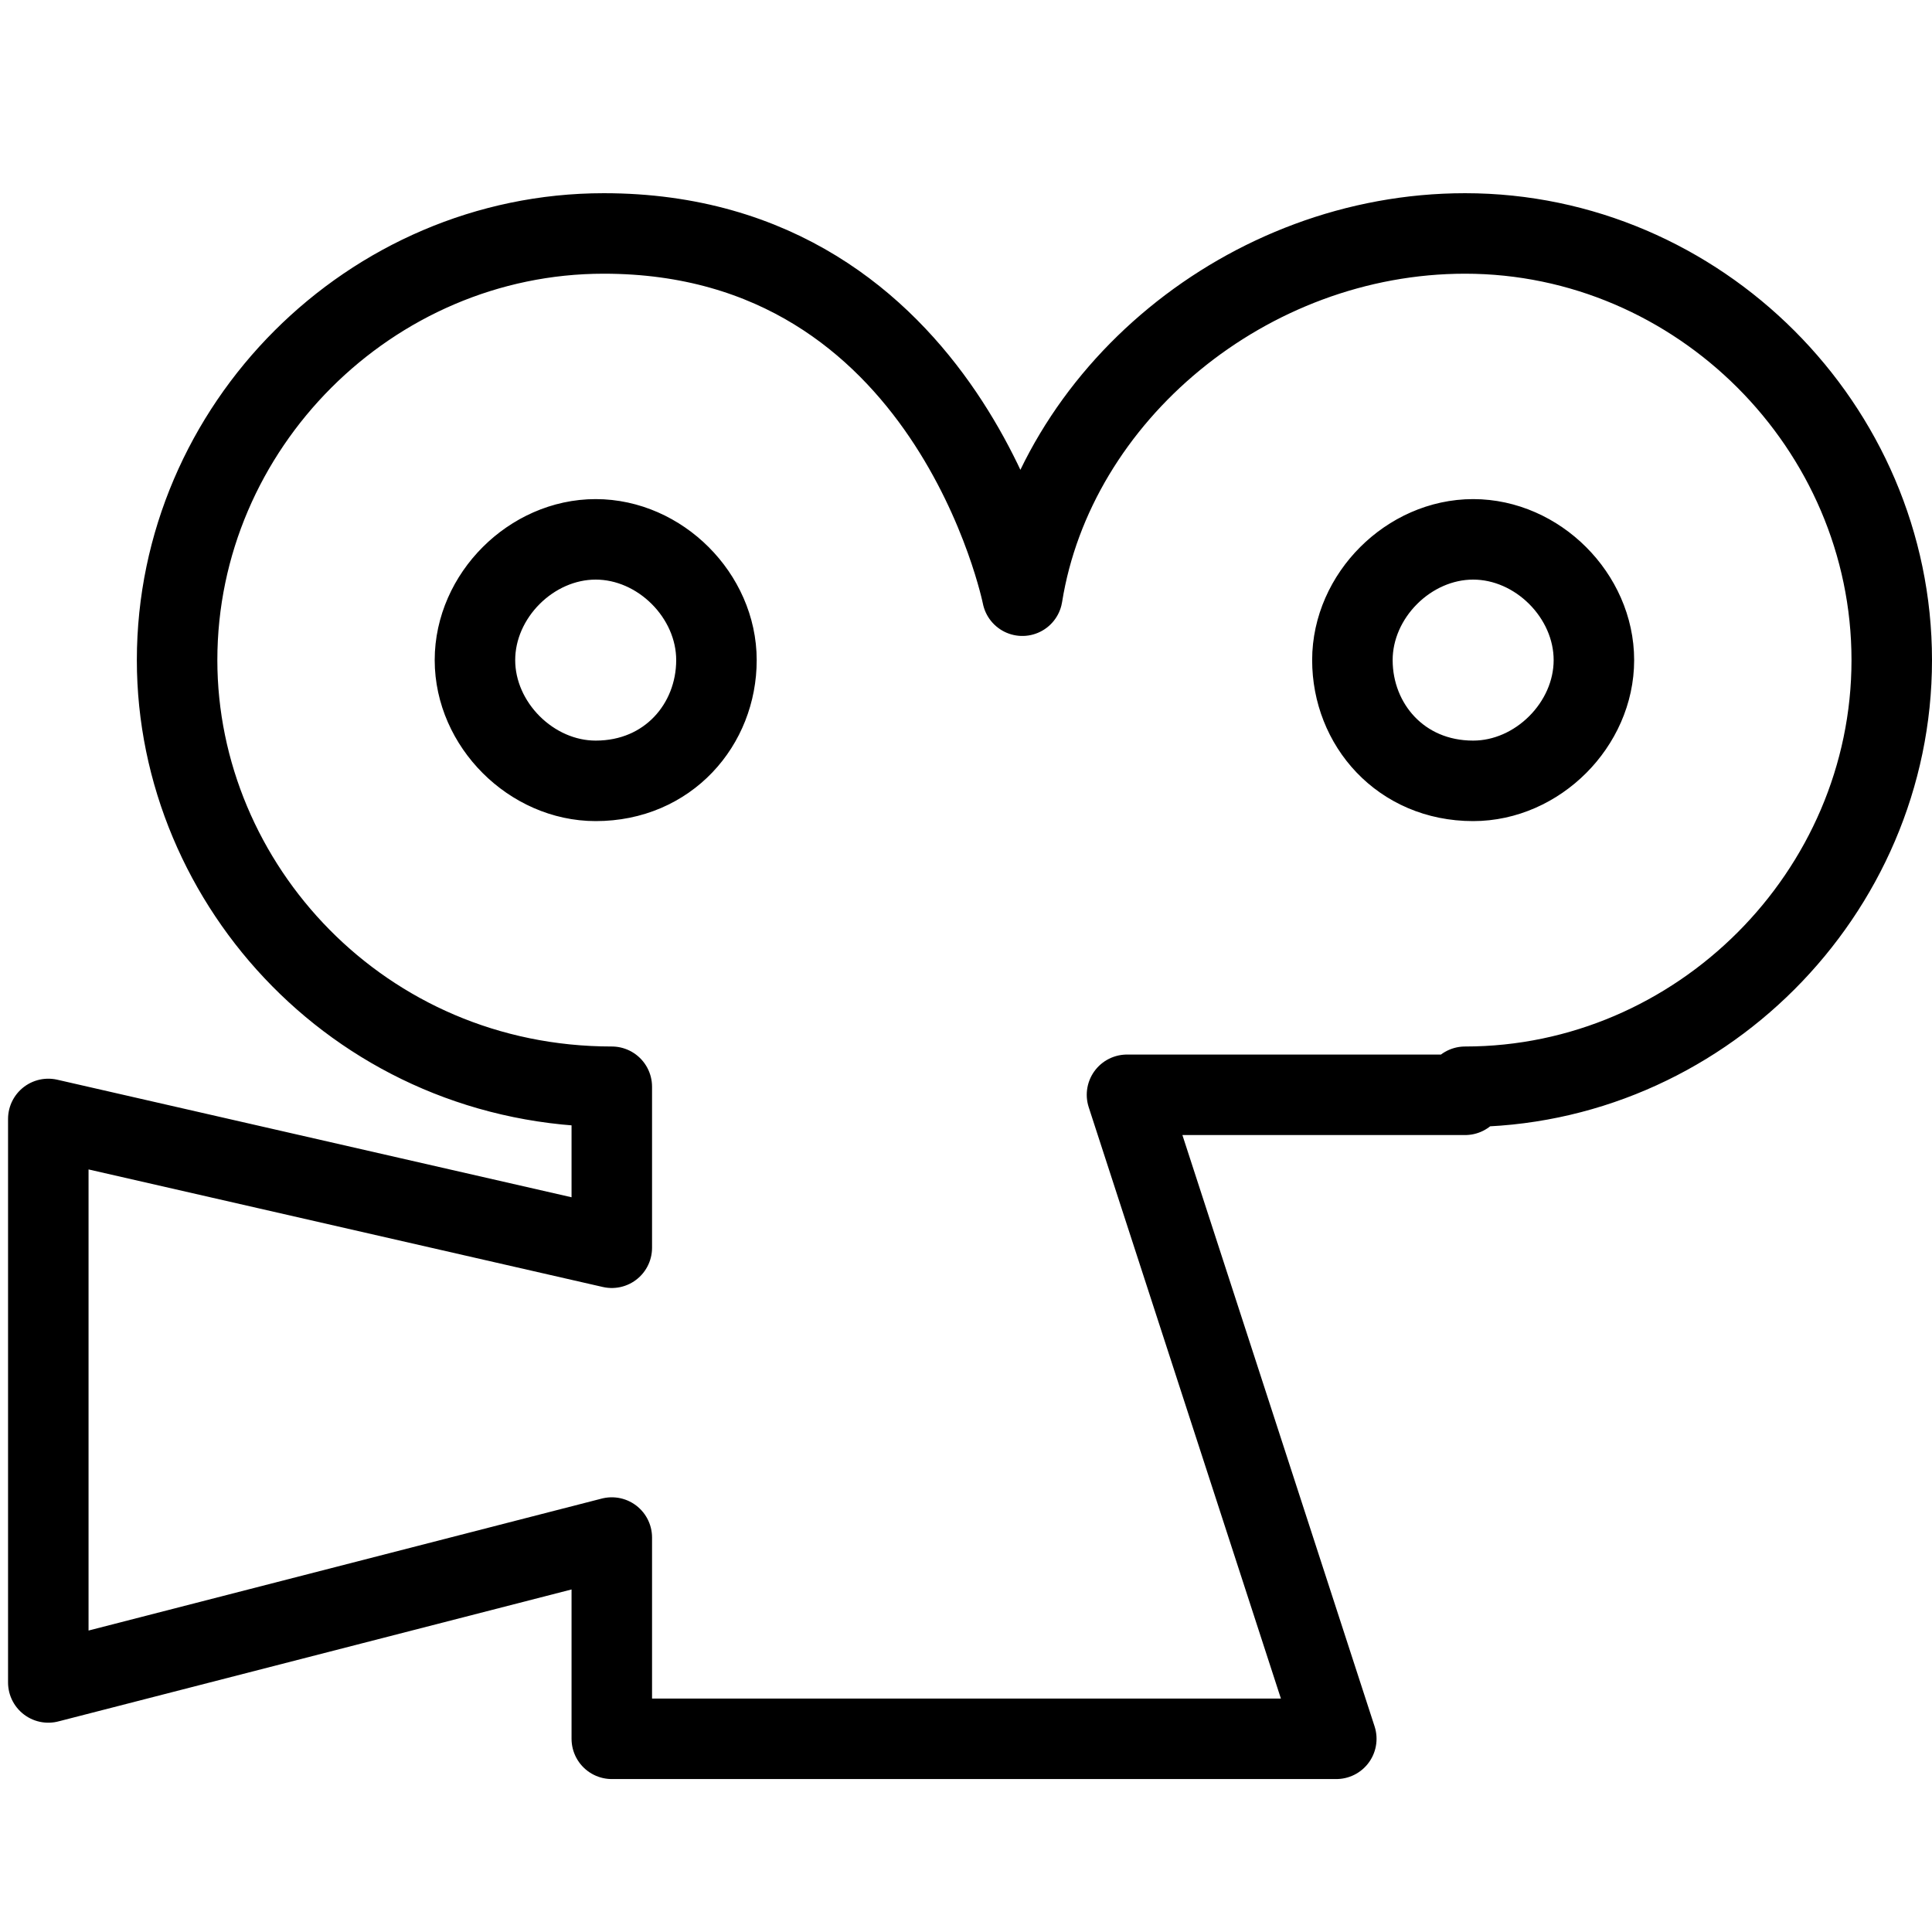 <?xml version="1.0" encoding="utf-8"?>
<!-- Generator: Adobe Illustrator 19.2.0, SVG Export Plug-In . SVG Version: 6.00 Build 0)  -->
<svg version="1.1" id="Layer_1" xmlns="http://www.w3.org/2000/svg" xmlns:xlink="http://www.w3.org/1999/xlink" x="0px" y="0px"
	 viewBox="0 0 24 24" style="enable-background:new 0 0 24 24;" xml:space="preserve">
<style type="text/css">
	.st0{display:none;}
	.st1{display:inline;}
	.st2{fill:none;stroke:#000000;stroke-linejoin:round;stroke-miterlimit:10;}
</style>
<g id="Filled_Icons" class="st0">
	<path class="st1" d="M18.2,2.9c-2.7,0-5.1,2-5.5,4.5c0,0-0.9-4.5-5.2-4.5c-2.9,0-5.3,2.4-5.3,5.3c0,2.8,2.3,5.3,5.4,5.3v2l-7-1.6v7
		l7-1.8v2.5h9l-2.6-8h4.3h0c2.9,0,5.3-2.4,5.3-5.3C23.5,5.3,21.1,2.9,18.2,2.9z M7.4,9.7C6.6,9.7,5.9,9,5.9,8.2
		c0-0.8,0.7-1.5,1.5-1.5s1.5,0.7,1.5,1.5C8.9,9,8.3,9.7,7.4,9.7z M18.3,9.7c-0.8,0-1.5-0.7-1.5-1.5c0-0.8,0.7-1.5,1.5-1.5
		c0.8,0,1.5,0.7,1.5,1.5C19.8,9,19.1,9.7,18.3,9.7z"/>
</g>
<g id="Outline_Icons">
	<g>
		<path id="Viddler_4_" class="st2" d="M18.2,13.5c2.9,0,5.3-2.4,5.3-5.3c0-2.9-2.4-5.3-5.3-5.3c-2.7,0-5.1,2-5.5,4.5
			c0,0-0.9-4.5-5.2-4.5c-2.9,0-5.3,2.4-5.3,5.3c0,2.8,2.3,5.3,5.4,5.3v2l-7-1.6v7l7-1.8v2.5h9l-2.6-8H18.2L18.2,13.5L18.2,13.5z
			 M7.4,9.7C6.6,9.7,5.9,9,5.9,8.2c0-0.8,0.7-1.5,1.5-1.5s1.5,0.7,1.5,1.5C8.9,9,8.3,9.7,7.4,9.7L7.4,9.7z M16.8,8.2
			c0-0.8,0.7-1.5,1.5-1.5c0.8,0,1.5,0.7,1.5,1.5c0,0.8-0.7,1.5-1.5,1.5C17.4,9.7,16.8,9,16.8,8.2z"/>
	</g>
</g>
</svg>
